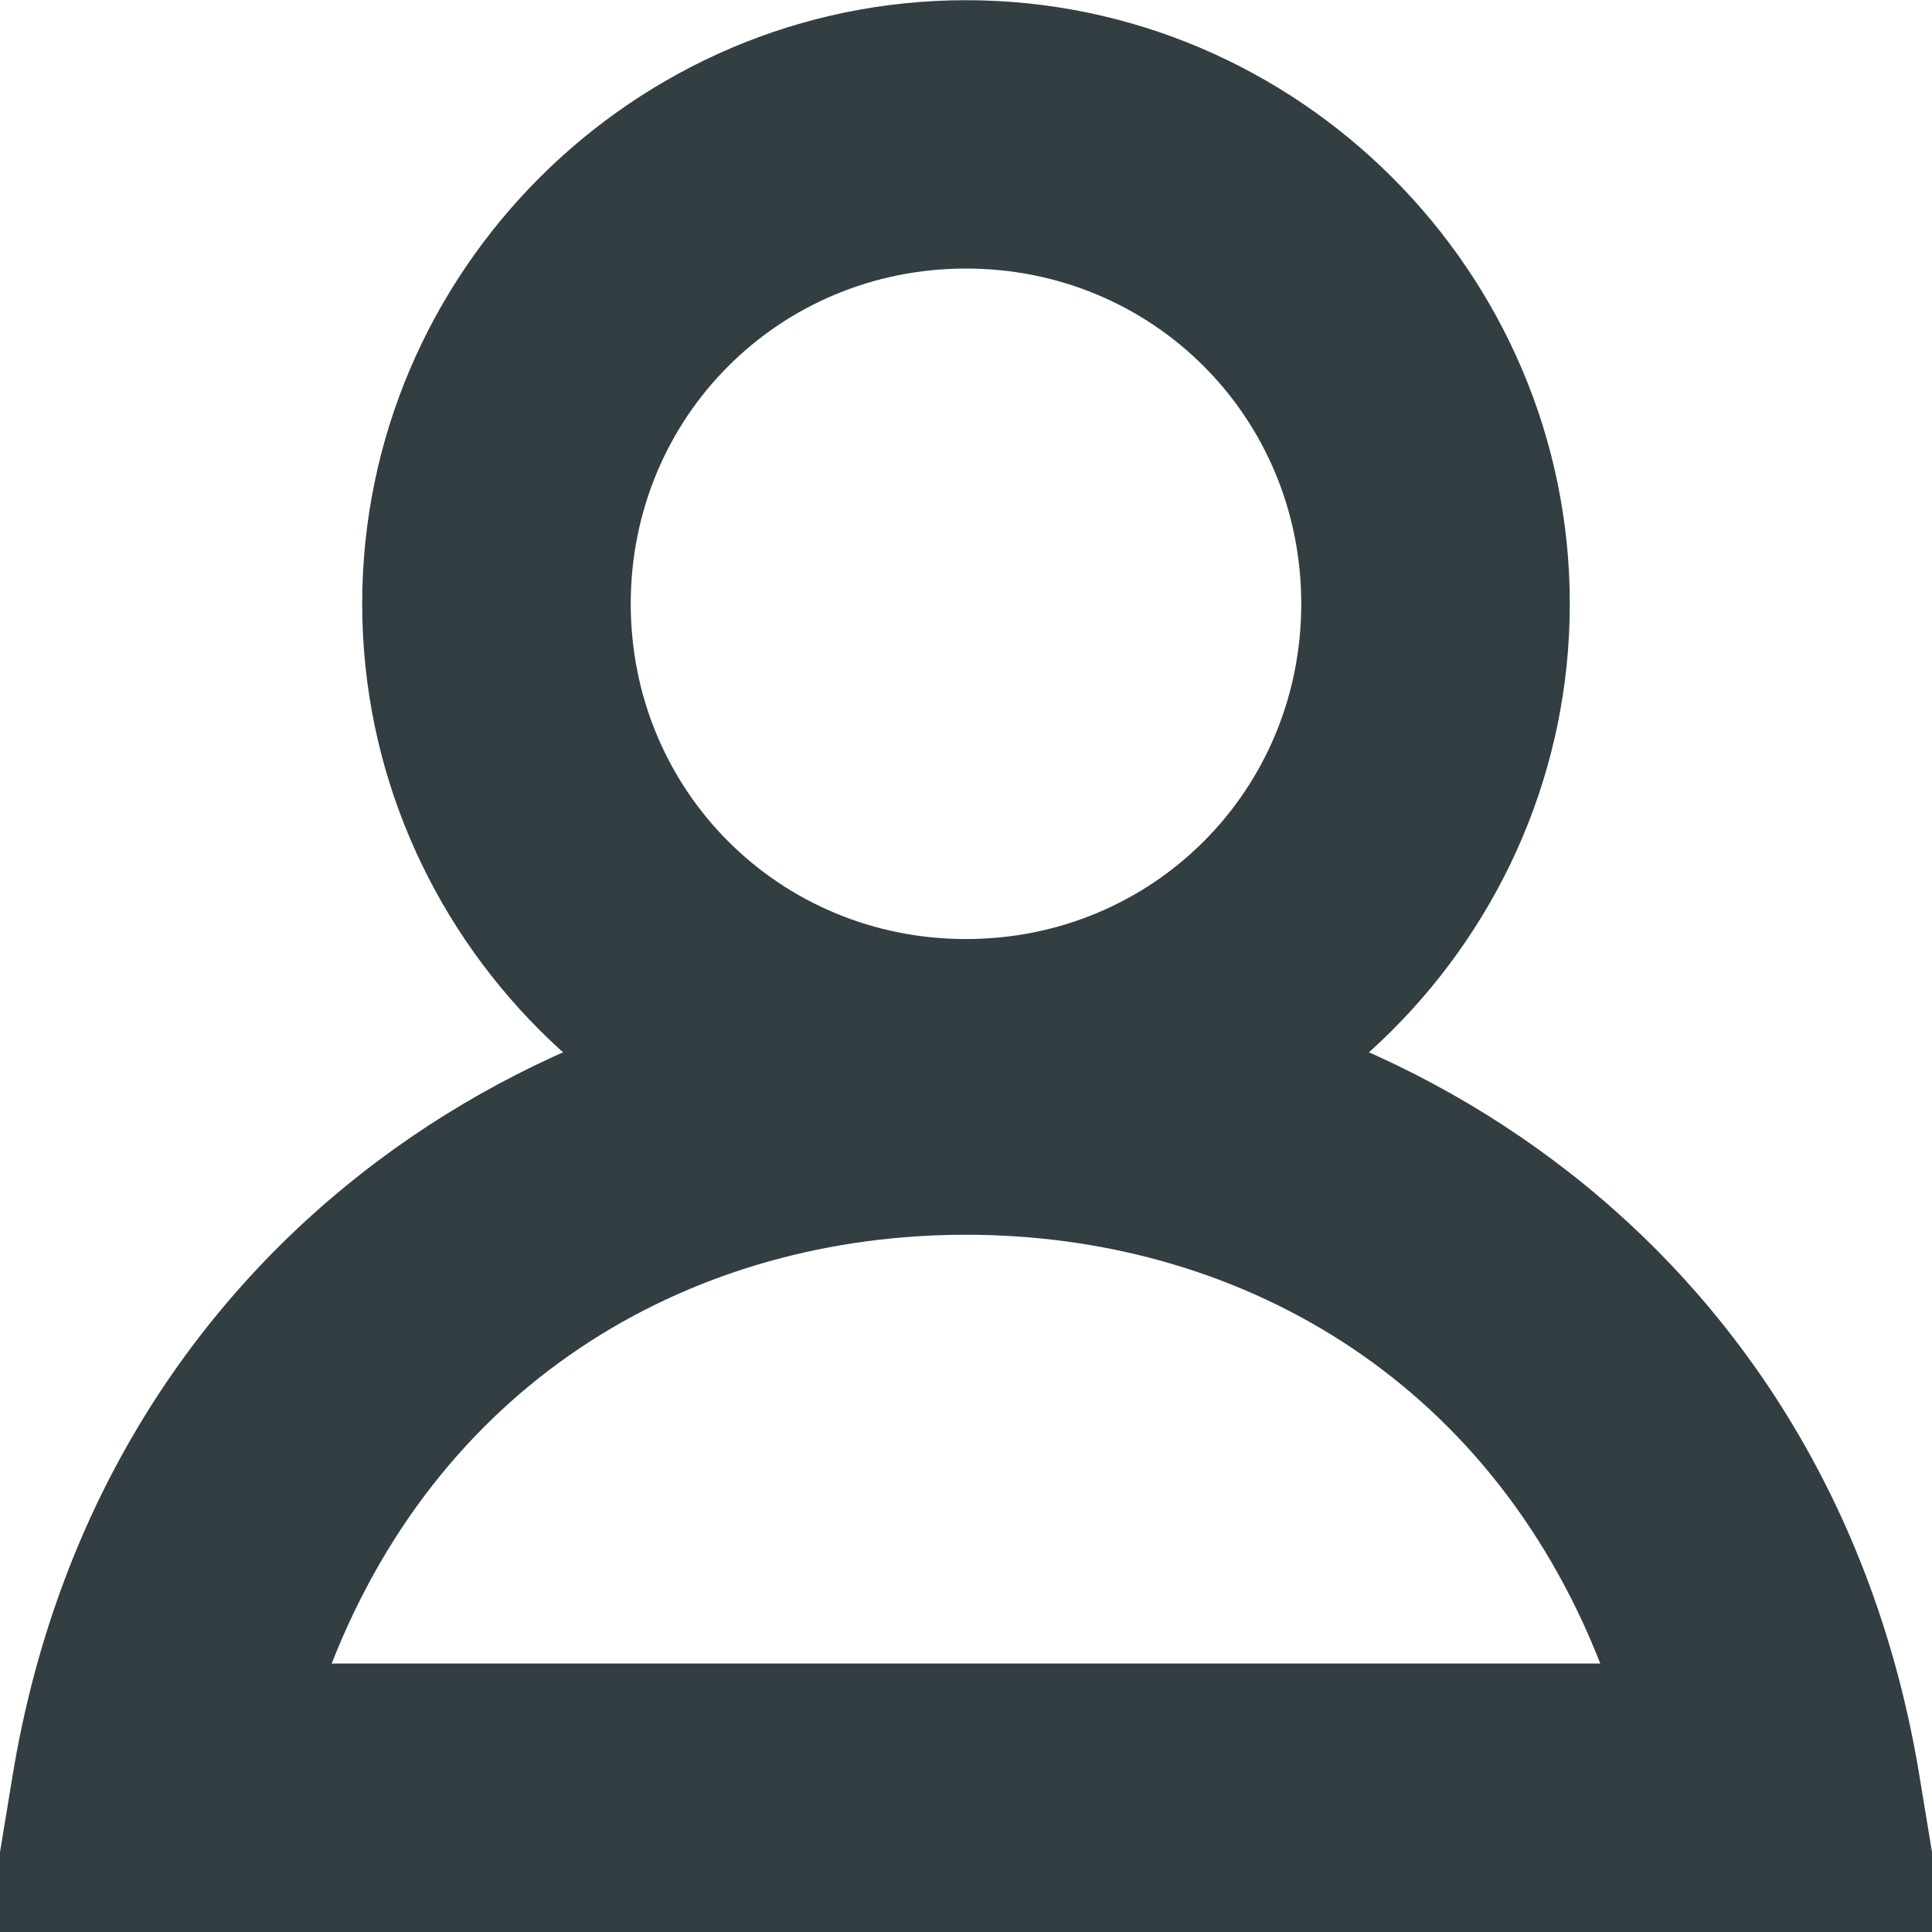 <?xml version="1.0" encoding="UTF-8" standalone="no"?>
<svg
   xmlns:dc="http://purl.org/dc/elements/1.1/"
   xmlns:cc="http://creativecommons.org/ns#"
   xmlns:rdf="http://www.w3.org/1999/02/22-rdf-syntax-ns#"
   xmlns:svg="http://www.w3.org/2000/svg"
   xmlns="http://www.w3.org/2000/svg"
   xmlns:sodipodi="http://sodipodi.sourceforge.net/DTD/sodipodi-0.dtd"
   xmlns:inkscape="http://www.inkscape.org/namespaces/inkscape"
   width="19"
   height="19"
   version="1.1"
   id="svg3787"
   sodipodi:docname="1person-fixed.svg"
   inkscape:version="0.92.2 (5c3e80d, 2017-08-06)">
  <defs
     id="defs3791" />
  <sodipodi:namedview
     pagecolor="#ffffff"
     bordercolor="#666666"
     borderopacity="1"
     objecttolerance="10"
     gridtolerance="10"
     guidetolerance="10"
     inkscape:pageopacity="0"
     inkscape:pageshadow="2"
     inkscape:window-width="3200"
     inkscape:window-height="1706"
     id="namedview3789"
     showgrid="false"
     inkscape:zoom="12.421053"
     inkscape:cx="-39.207627"
     inkscape:cy="9.5"
     inkscape:window-x="-11"
     inkscape:window-y="797"
     inkscape:window-maximized="1"
     inkscape:current-layer="svg3787" />
  <g
    fill="none"
     id="g3785">
    <path
       style="color:#000000;font-style:normal;font-variant:normal;font-weight:normal;font-stretch:normal;font-size:medium;line-height:normal;font-family:sans-serif;font-variant-ligatures:normal;font-variant-position:normal;font-variant-caps:normal;font-variant-numeric:normal;font-variant-alternates:normal;font-feature-settings:normal;text-indent:0;text-align:start;text-decoration:none;text-decoration-line:none;text-decoration-style:solid;text-decoration-color:#000000;letter-spacing:normal;word-spacing:normal;text-transform:none;writing-mode:lr-tb;direction:ltr;text-orientation:mixed;dominant-baseline:auto;baseline-shift:baseline;text-anchor:start;white-space:normal;shape-padding:0;clip-rule:nonzero;display:inline;overflow:visible;visibility:visible;opacity:1;isolation:auto;mix-blend-mode:normal;color-interpolation:sRGB;color-interpolation-filters:linearRGB;solid-color:#000000;solid-opacity:1;vector-effect:none;fill:#323e42;fill-opacity:1;fill-rule:nonzero;stroke:none;stroke-width:2.64;stroke-linecap:butt;stroke-linejoin:miter;stroke-miterlimit:4;stroke-dasharray:none;stroke-dashoffset:0;stroke-opacity:1;color-rendering:auto;image-rendering:auto;shape-rendering:auto;text-rendering:auto;enable-background:accumulate"
       d="m 9.5,0.002 c -3.263,0 -5.938,2.672 -5.938,5.936 0,3.263 2.674,5.938 5.938,5.938 3.263,0 5.938,-2.674 5.938,-5.938 0,-3.263 -2.674,-5.936 -5.938,-5.936 z m 0,2.639 c 1.837,0 3.297,1.46 3.297,3.297 0,1.837 -1.46,3.297 -3.297,3.297 -1.837,0 -3.297,-1.46 -3.297,-3.297 0,-1.837 1.46,-3.297 3.297,-3.297 z"
       id="circle3781"
       inkscape:connector-curvature="0" />
    <path
       style="color:#000000;font-style:normal;font-variant:normal;font-weight:normal;font-stretch:normal;font-size:medium;line-height:normal;font-family:sans-serif;font-variant-ligatures:normal;font-variant-position:normal;font-variant-caps:normal;font-variant-numeric:normal;font-variant-alternates:normal;font-feature-settings:normal;text-indent:0;text-align:start;text-decoration:none;text-decoration-line:none;text-decoration-style:solid;text-decoration-color:#000000;letter-spacing:normal;word-spacing:normal;text-transform:none;writing-mode:lr-tb;direction:ltr;text-orientation:mixed;dominant-baseline:auto;baseline-shift:baseline;text-anchor:start;white-space:normal;shape-padding:0;clip-rule:nonzero;display:inline;overflow:visible;visibility:visible;opacity:1;isolation:auto;mix-blend-mode:normal;color-interpolation:sRGB;color-interpolation-filters:linearRGB;solid-color:#000000;solid-opacity:1;vector-effect:none;fill:#323e42;fill-opacity:1;fill-rule:nonzero;stroke:none;stroke-width:2.64;stroke-linecap:butt;stroke-linejoin:miter;stroke-miterlimit:4;stroke-dasharray:none;stroke-dashoffset:0;stroke-opacity:1;color-rendering:auto;image-rendering:auto;shape-rendering:auto;text-rendering:auto;enable-background:accumulate"
       d="m 9.5,9.504 c -4.211,0 -8.527,2.784 -9.377,7.963 L -0.129,19 H 19.129 L 18.877,17.467 C 18.027,12.287 13.711,9.504 9.5,9.504 Z m 0,2.639 c 2.648,0 5.129,1.39 6.238,4.217 H 3.262 C 4.371,13.532 6.852,12.143 9.5,12.143 Z"
       id="path3783"
       inkscape:connector-curvature="0" />
  </g>
</svg>
